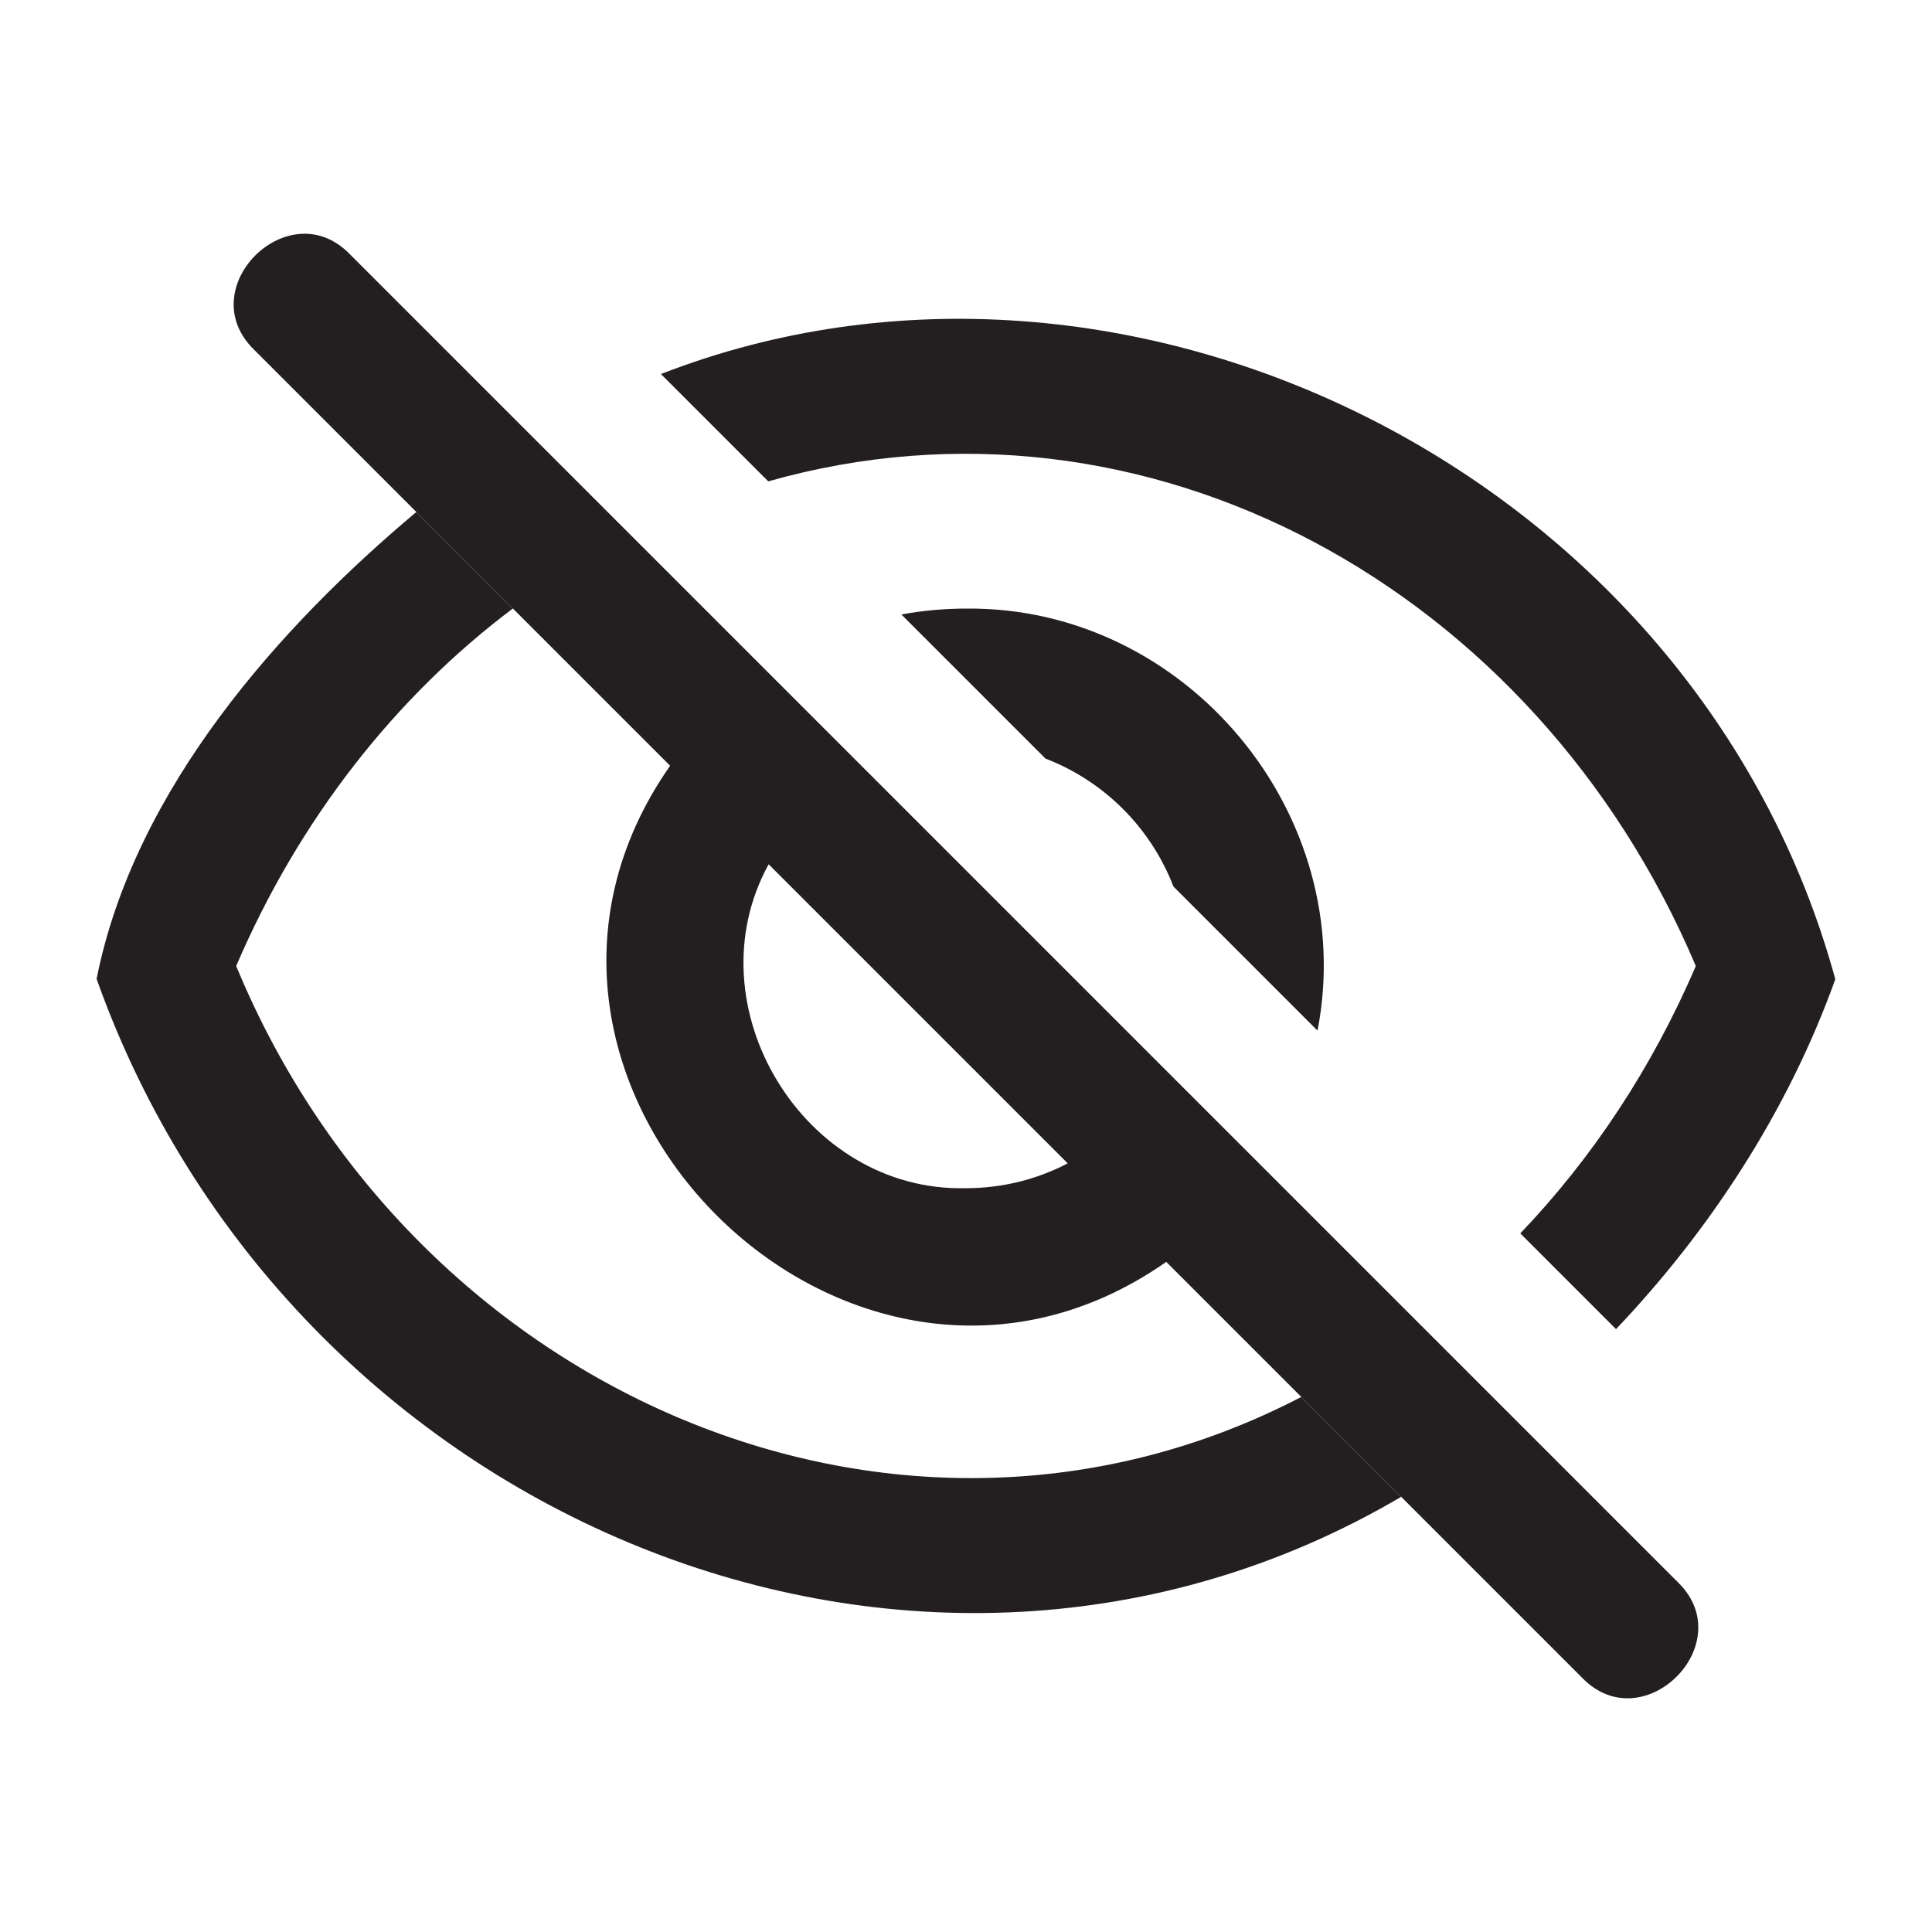 <?xml version="1.0" encoding="UTF-8"?>
<svg id="icons" xmlns="http://www.w3.org/2000/svg" viewBox="0 0 200 200">
  <defs>
    <style>
      .cls-1 {
        fill: #231f20;
      }
    </style>
  </defs>
  <path class="cls-1" d="m145.05,154.95c-49.97,29.41-115.12,2.39-135.05-53.61,3.91-19.73,19.09-36.59,33.1-48.34l9.99,9.99c-12.13,9.13-22.11,21.78-28.64,37.01,18.34,44.41,68.82,66.18,110.26,44.61l10.34,10.34Z"/>
  <path class="cls-1" d="m189.99,101.37c-4.99,13.91-13.2,26.23-22.7,36.22l-9.91-9.91c7.43-7.77,13.63-17.1,18.17-27.68-16.58-39.14-56.93-61.25-96.02-50.17l-11.11-11.11c48.22-18.77,107.3,10.38,121.57,62.65Z"/>
  <path class="cls-1" d="m100,63c-2.28,0-4.52.21-6.69.61l14.92,14.92c6.07,2.33,10.91,7.17,13.24,13.24l14.92,14.92c4.33-22.36-13.58-43.93-36.39-43.69Z"/>
  <path class="cls-1" d="m173.7,163.8C128.94,119.04,80.92,71.02,36.2,26.3c-6.3-6.49-16.43,3.54-9.9,9.9,12.62,12.61,30.46,30.47,43.07,43.07-22.91,32.74,18.64,74.26,51.36,51.36,12.47,12.48,30.53,30.53,43.07,43.07,6.33,6.51,16.41-3.57,9.9-9.9Zm-73.7-40.8c-16.82.43-28.48-18.89-20.43-33.53l30.96,30.96c-3.16,1.65-6.74,2.57-10.53,2.57Z"/>
</svg>